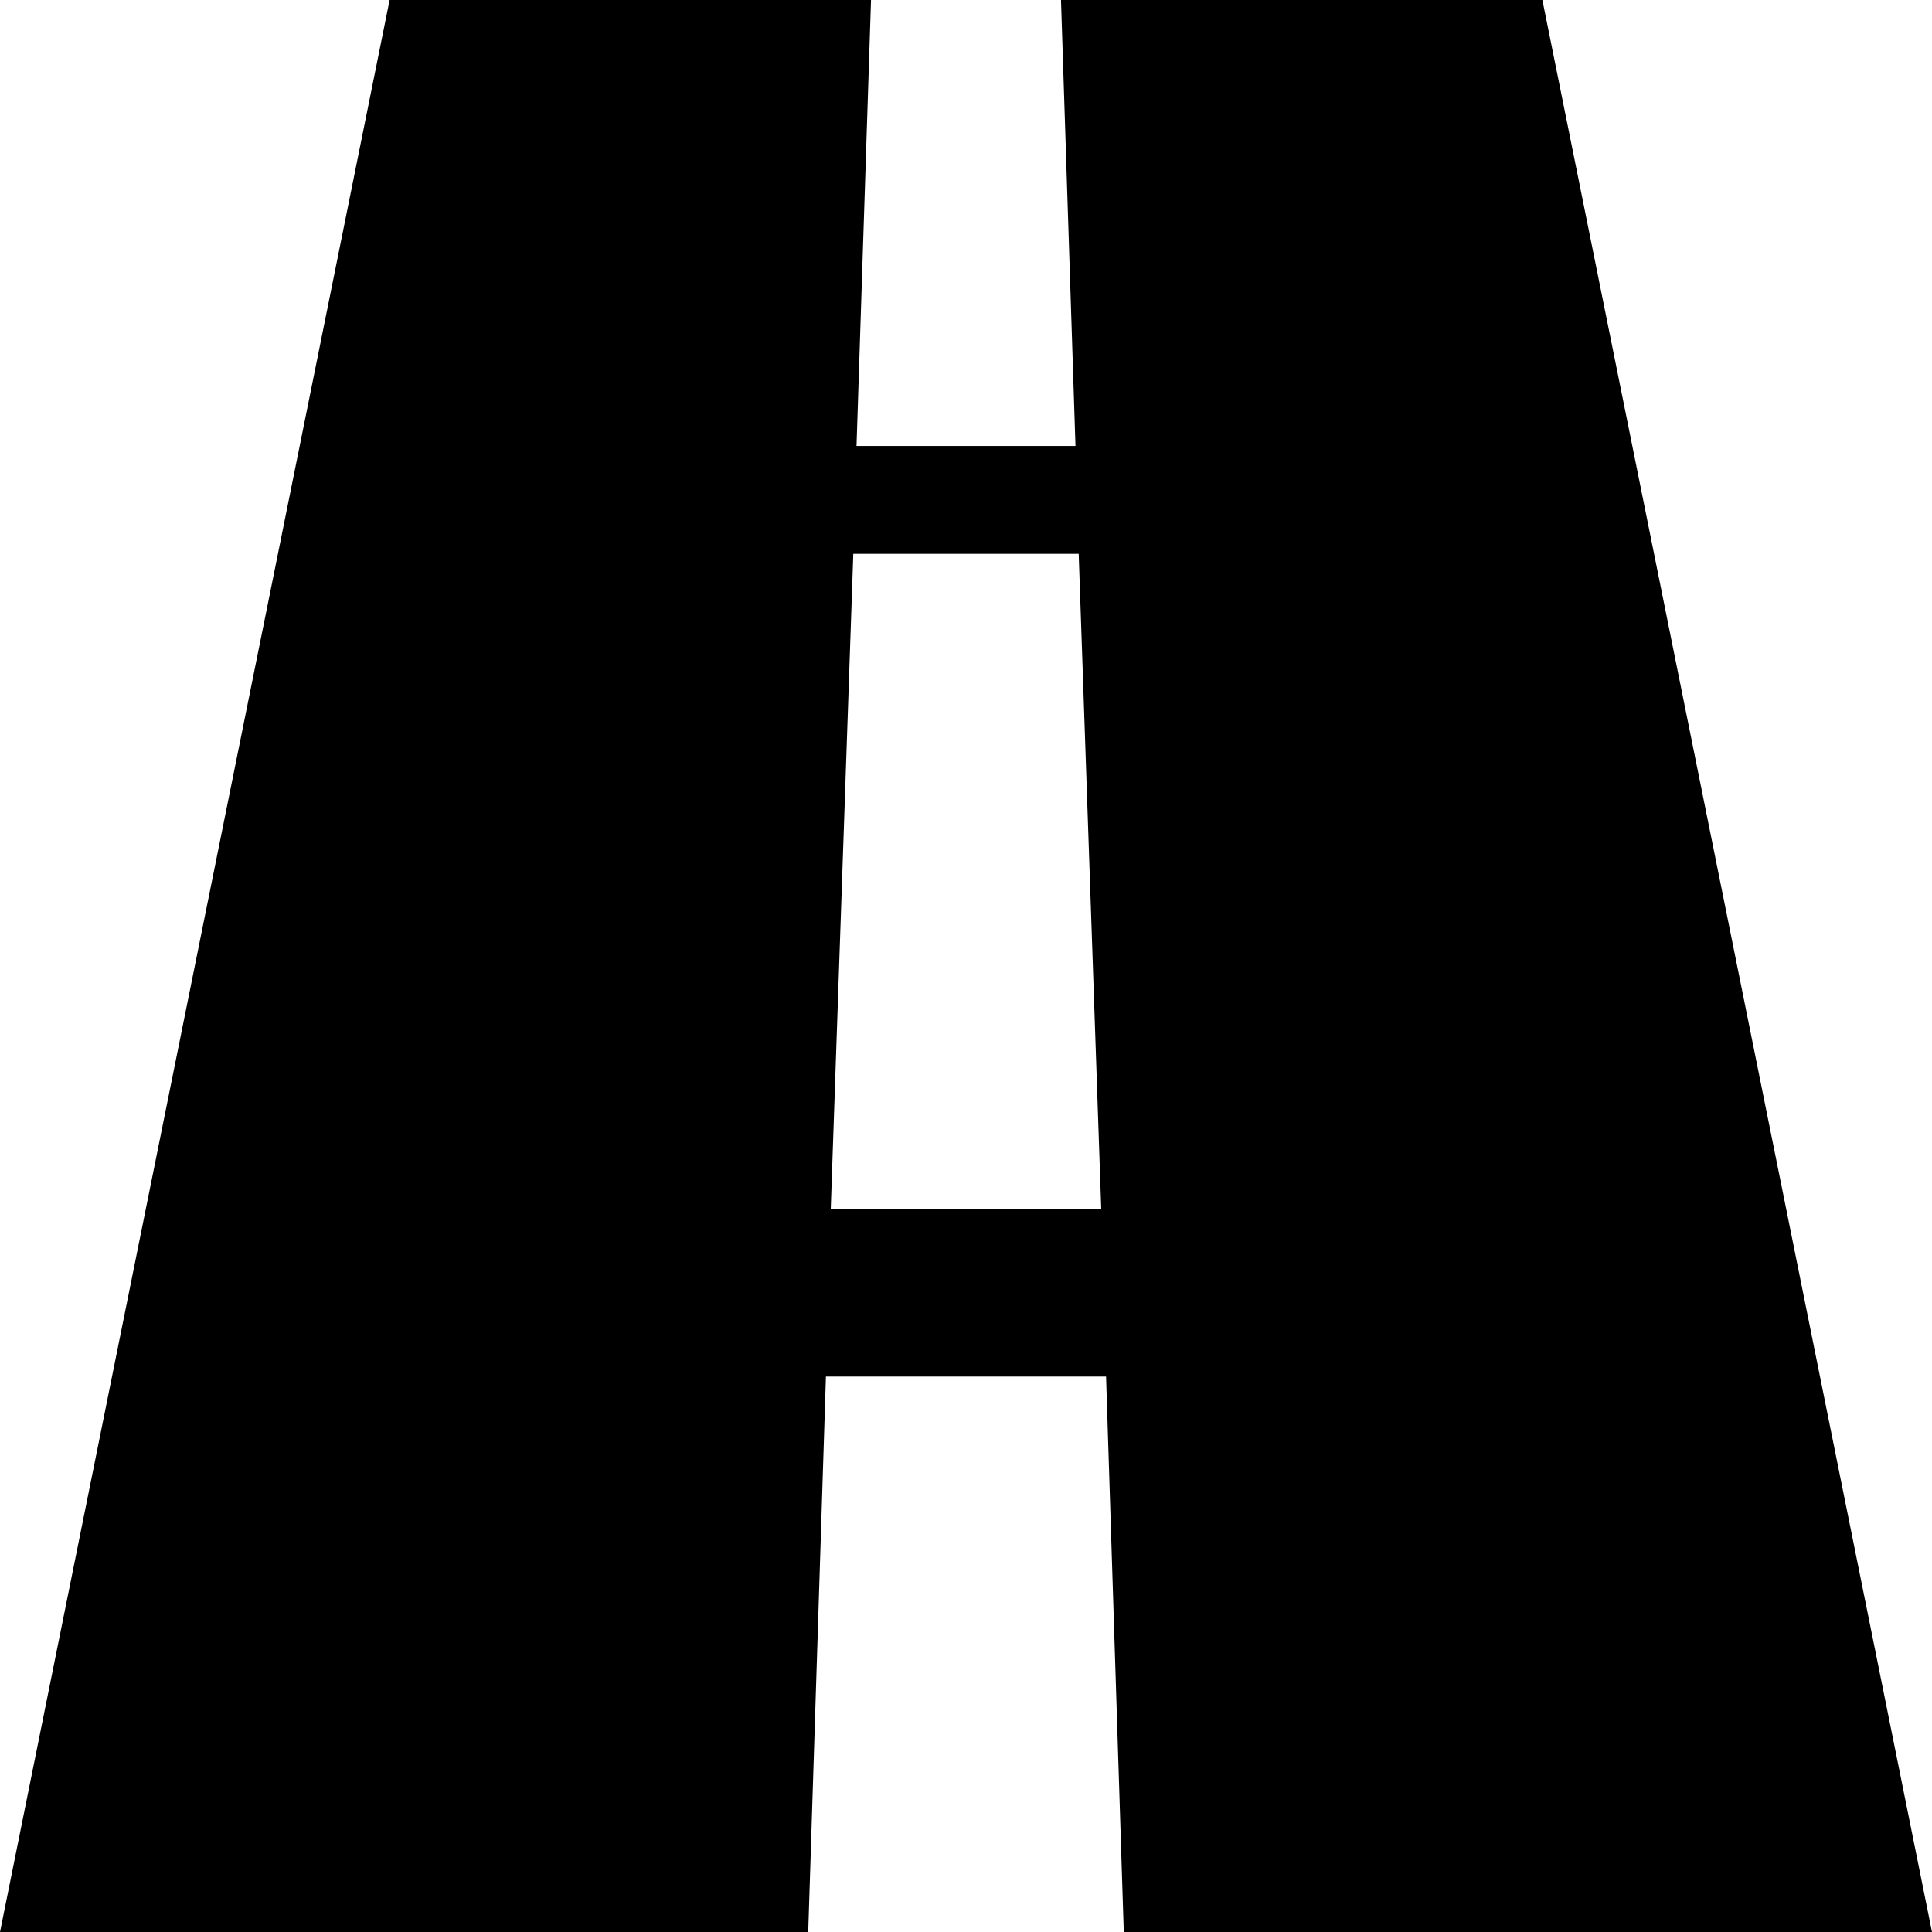 <?xml version="1.0" encoding="UTF-8"?><svg version="1.1" viewBox="0 -56.875 30 30" xmlns="http://www.w3.org/2000/svg" xmlns:xlink="http://www.w3.org/1999/xlink"><!--Generated by IJSVG (https://github.com/iconjar/IJSVG)--><path d="M30,-26.875h-12.55l-0.275,-8.625h-4.35l-0.275,8.625h-12.55l6.05,-30h7.475l-0.225,6.925h3.4l-0.225,-6.925h7.475Zm-13.25,-21.4h-3.5l-0.35,10.175h4.2Z" fill="#000"></path></svg>
